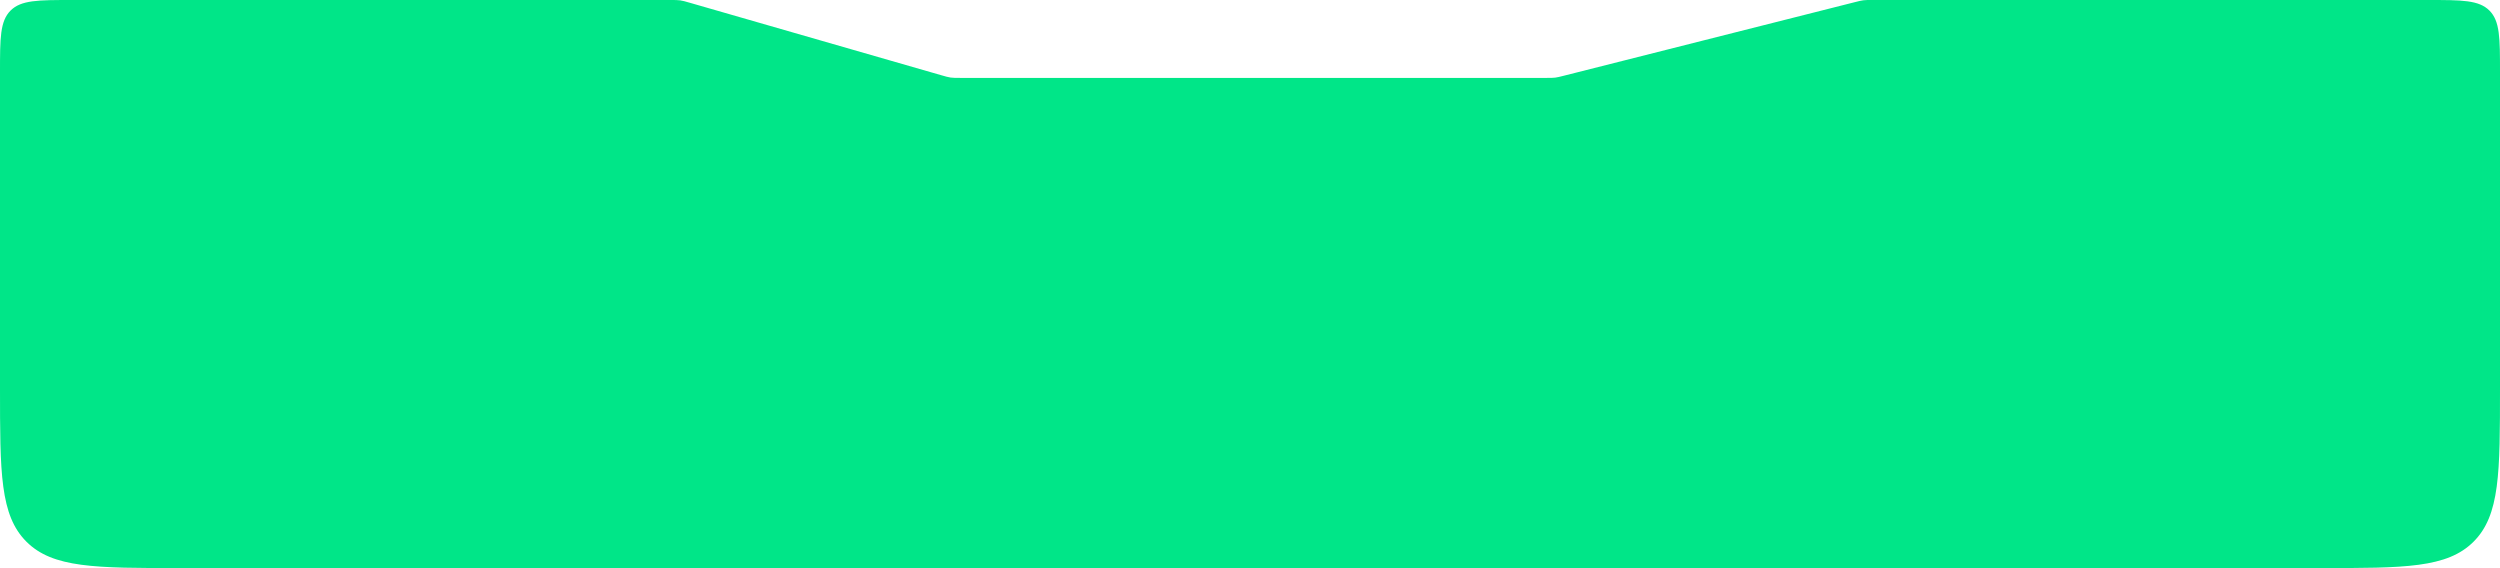<svg width="1109" height="252" viewBox="0 0 1109 252" fill="none" xmlns="http://www.w3.org/2000/svg">
<path d="M0 32C0 16.915 0 9.373 4.686 4.686C9.373 0 16.915 0 32 0H297.232C299.488 0 300.616 0 301.729 0.157C302.842 0.314 303.926 0.627 306.093 1.251L417.336 33.308C419.503 33.933 420.587 34.245 421.7 34.403C422.813 34.56 423.941 34.56 426.197 34.56H553.21H685.919C687.907 34.56 688.902 34.56 689.886 34.437C690.87 34.315 691.834 34.071 693.762 33.583L822.731 0.976C824.659 0.489 825.623 0.245 826.607 0.122C827.591 0 828.586 0 830.574 0H1077C1092.08 0 1099.63 0 1104.31 4.686C1109 9.373 1109 16.915 1109 32V172C1109 209.712 1109 228.569 1097.28 240.284C1085.57 252 1066.71 252 1029 252H80C42.288 252 23.431 252 11.716 240.284C0 228.569 0 209.712 0 172V32Z" fill="#00E688"/>
</svg>
